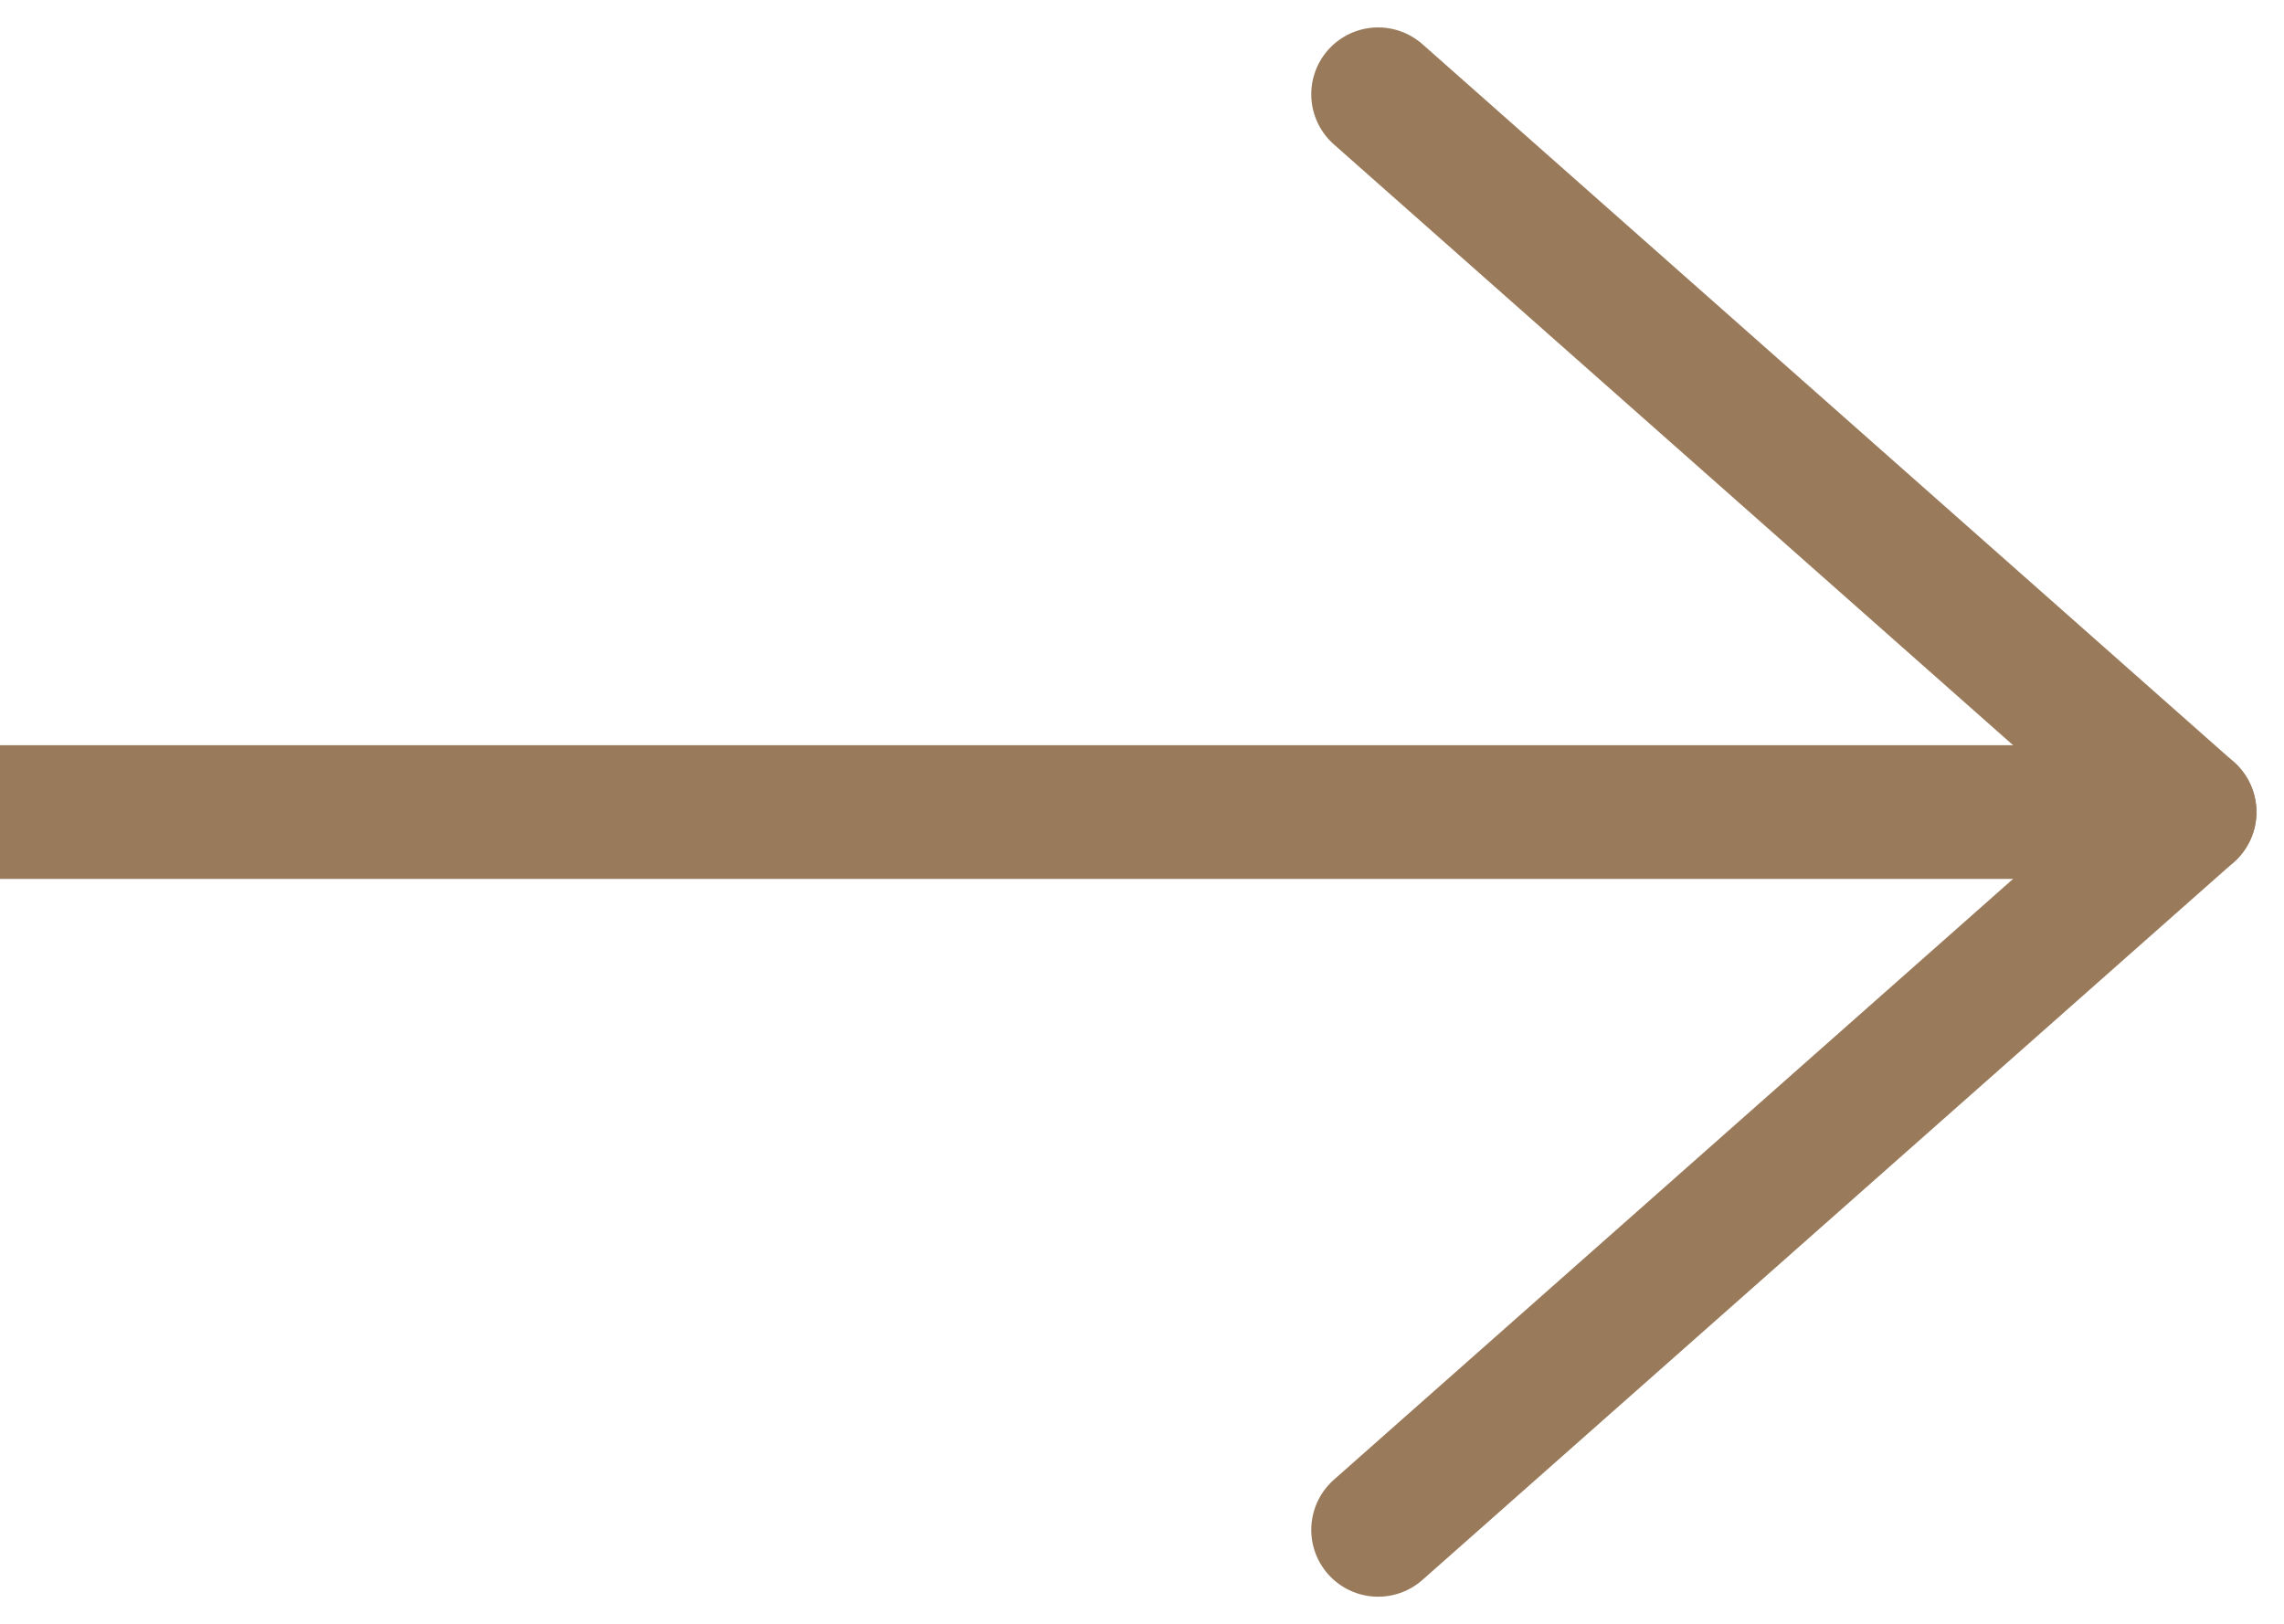 <svg xmlns="http://www.w3.org/2000/svg" width="17.077" height="12.147" viewBox="0 0 17.077 12.147">
  <g id="Grupo_27" data-name="Grupo 27" transform="translate(-1022.167 -3605.927)">
    <g id="Grupo_26" data-name="Grupo 26" transform="translate(-224.029 3066.132)">
      <line id="Línea_3" data-name="Línea 3" x2="6.067" y2="5.368" transform="translate(1256.5 540.5)" fill="none" stroke="#997a5a" stroke-linecap="round" stroke-width="1"/>
      <line id="Línea_4" data-name="Línea 4" y1="5.368" x2="6.067" transform="translate(1256.5 545.868)" fill="none" stroke="#997a5a" stroke-linecap="round" stroke-width="1"/>
    </g>
    <path id="Trazado_94" data-name="Trazado 94" d="M1038.538,3612h-16.371" fill="none" stroke="#997a5a" stroke-width="1"/>
  </g>
</svg>
